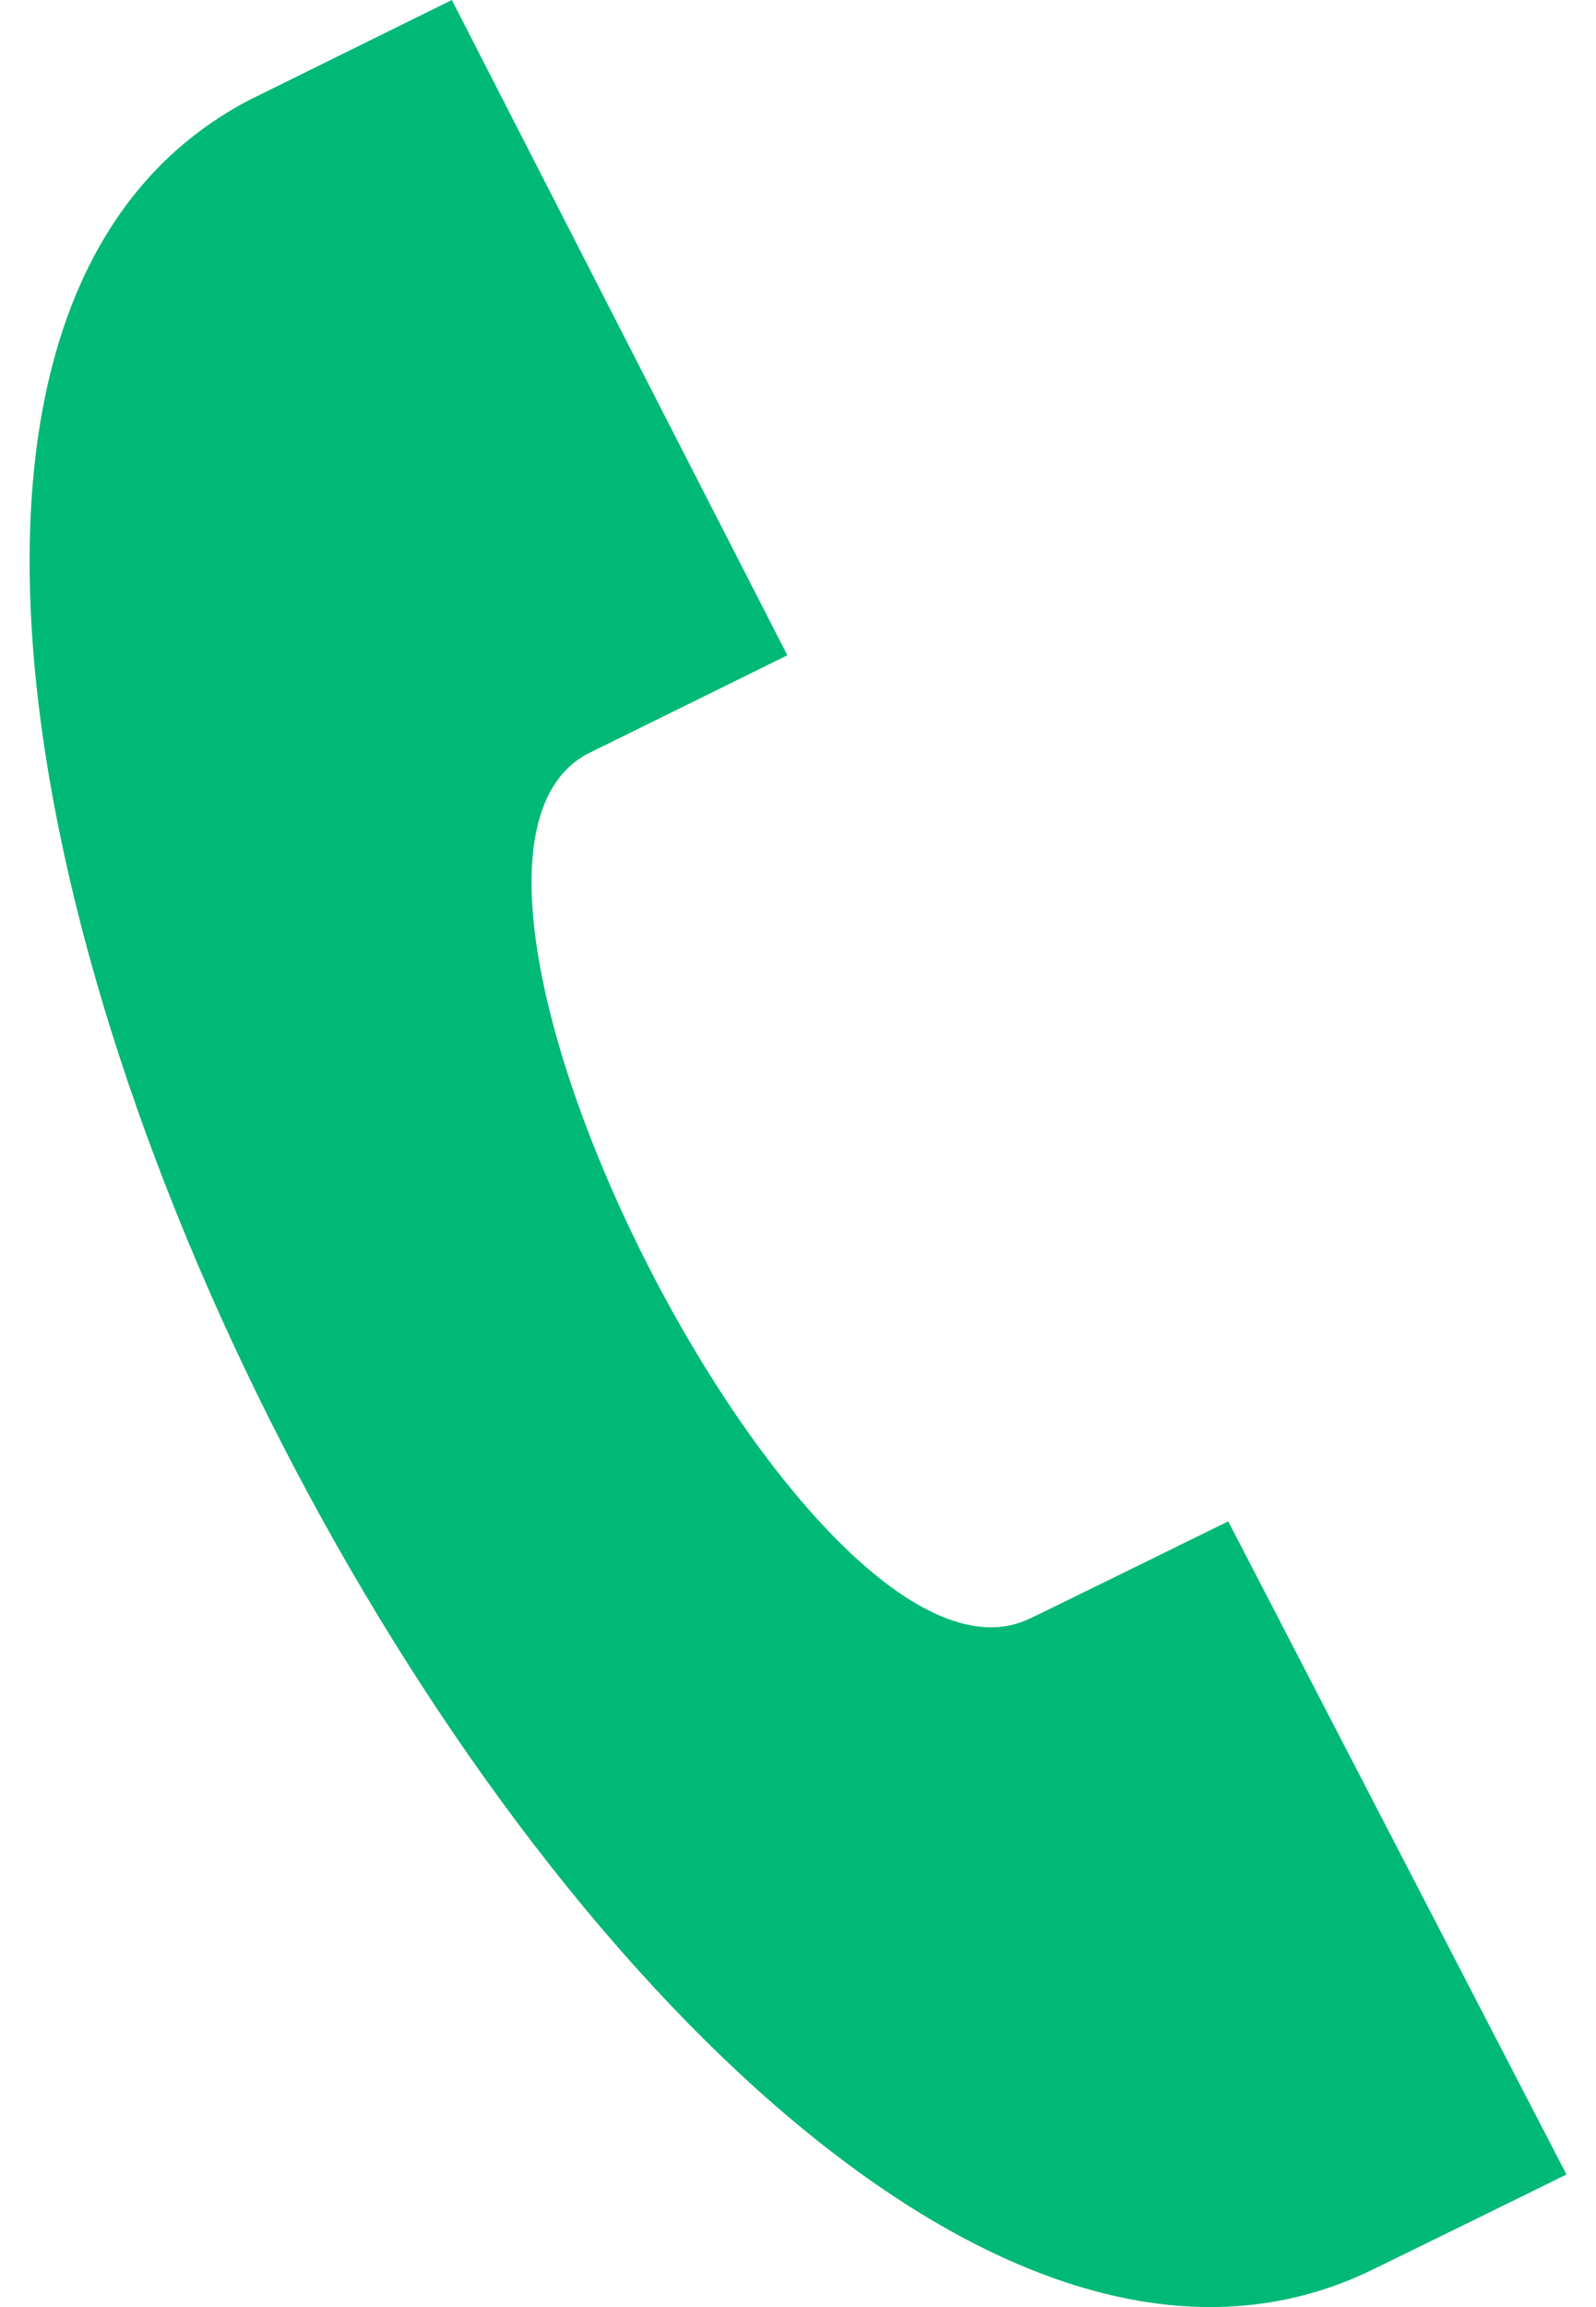 <svg width="18" height="26" viewBox="0 0 18 26" fill="none" xmlns="http://www.w3.org/2000/svg">
<path d="M17.667 24.506L13.852 17.145C13.844 17.149 11.714 18.196 11.616 18.24C9.19 19.417 4.251 9.768 6.623 8.497L8.88 7.385L5.096 0L2.814 1.126C-4.988 5.194 7.4 29.273 15.381 25.625C15.512 25.566 17.658 24.51 17.667 24.506Z" fill="#00B976"/>
</svg>
